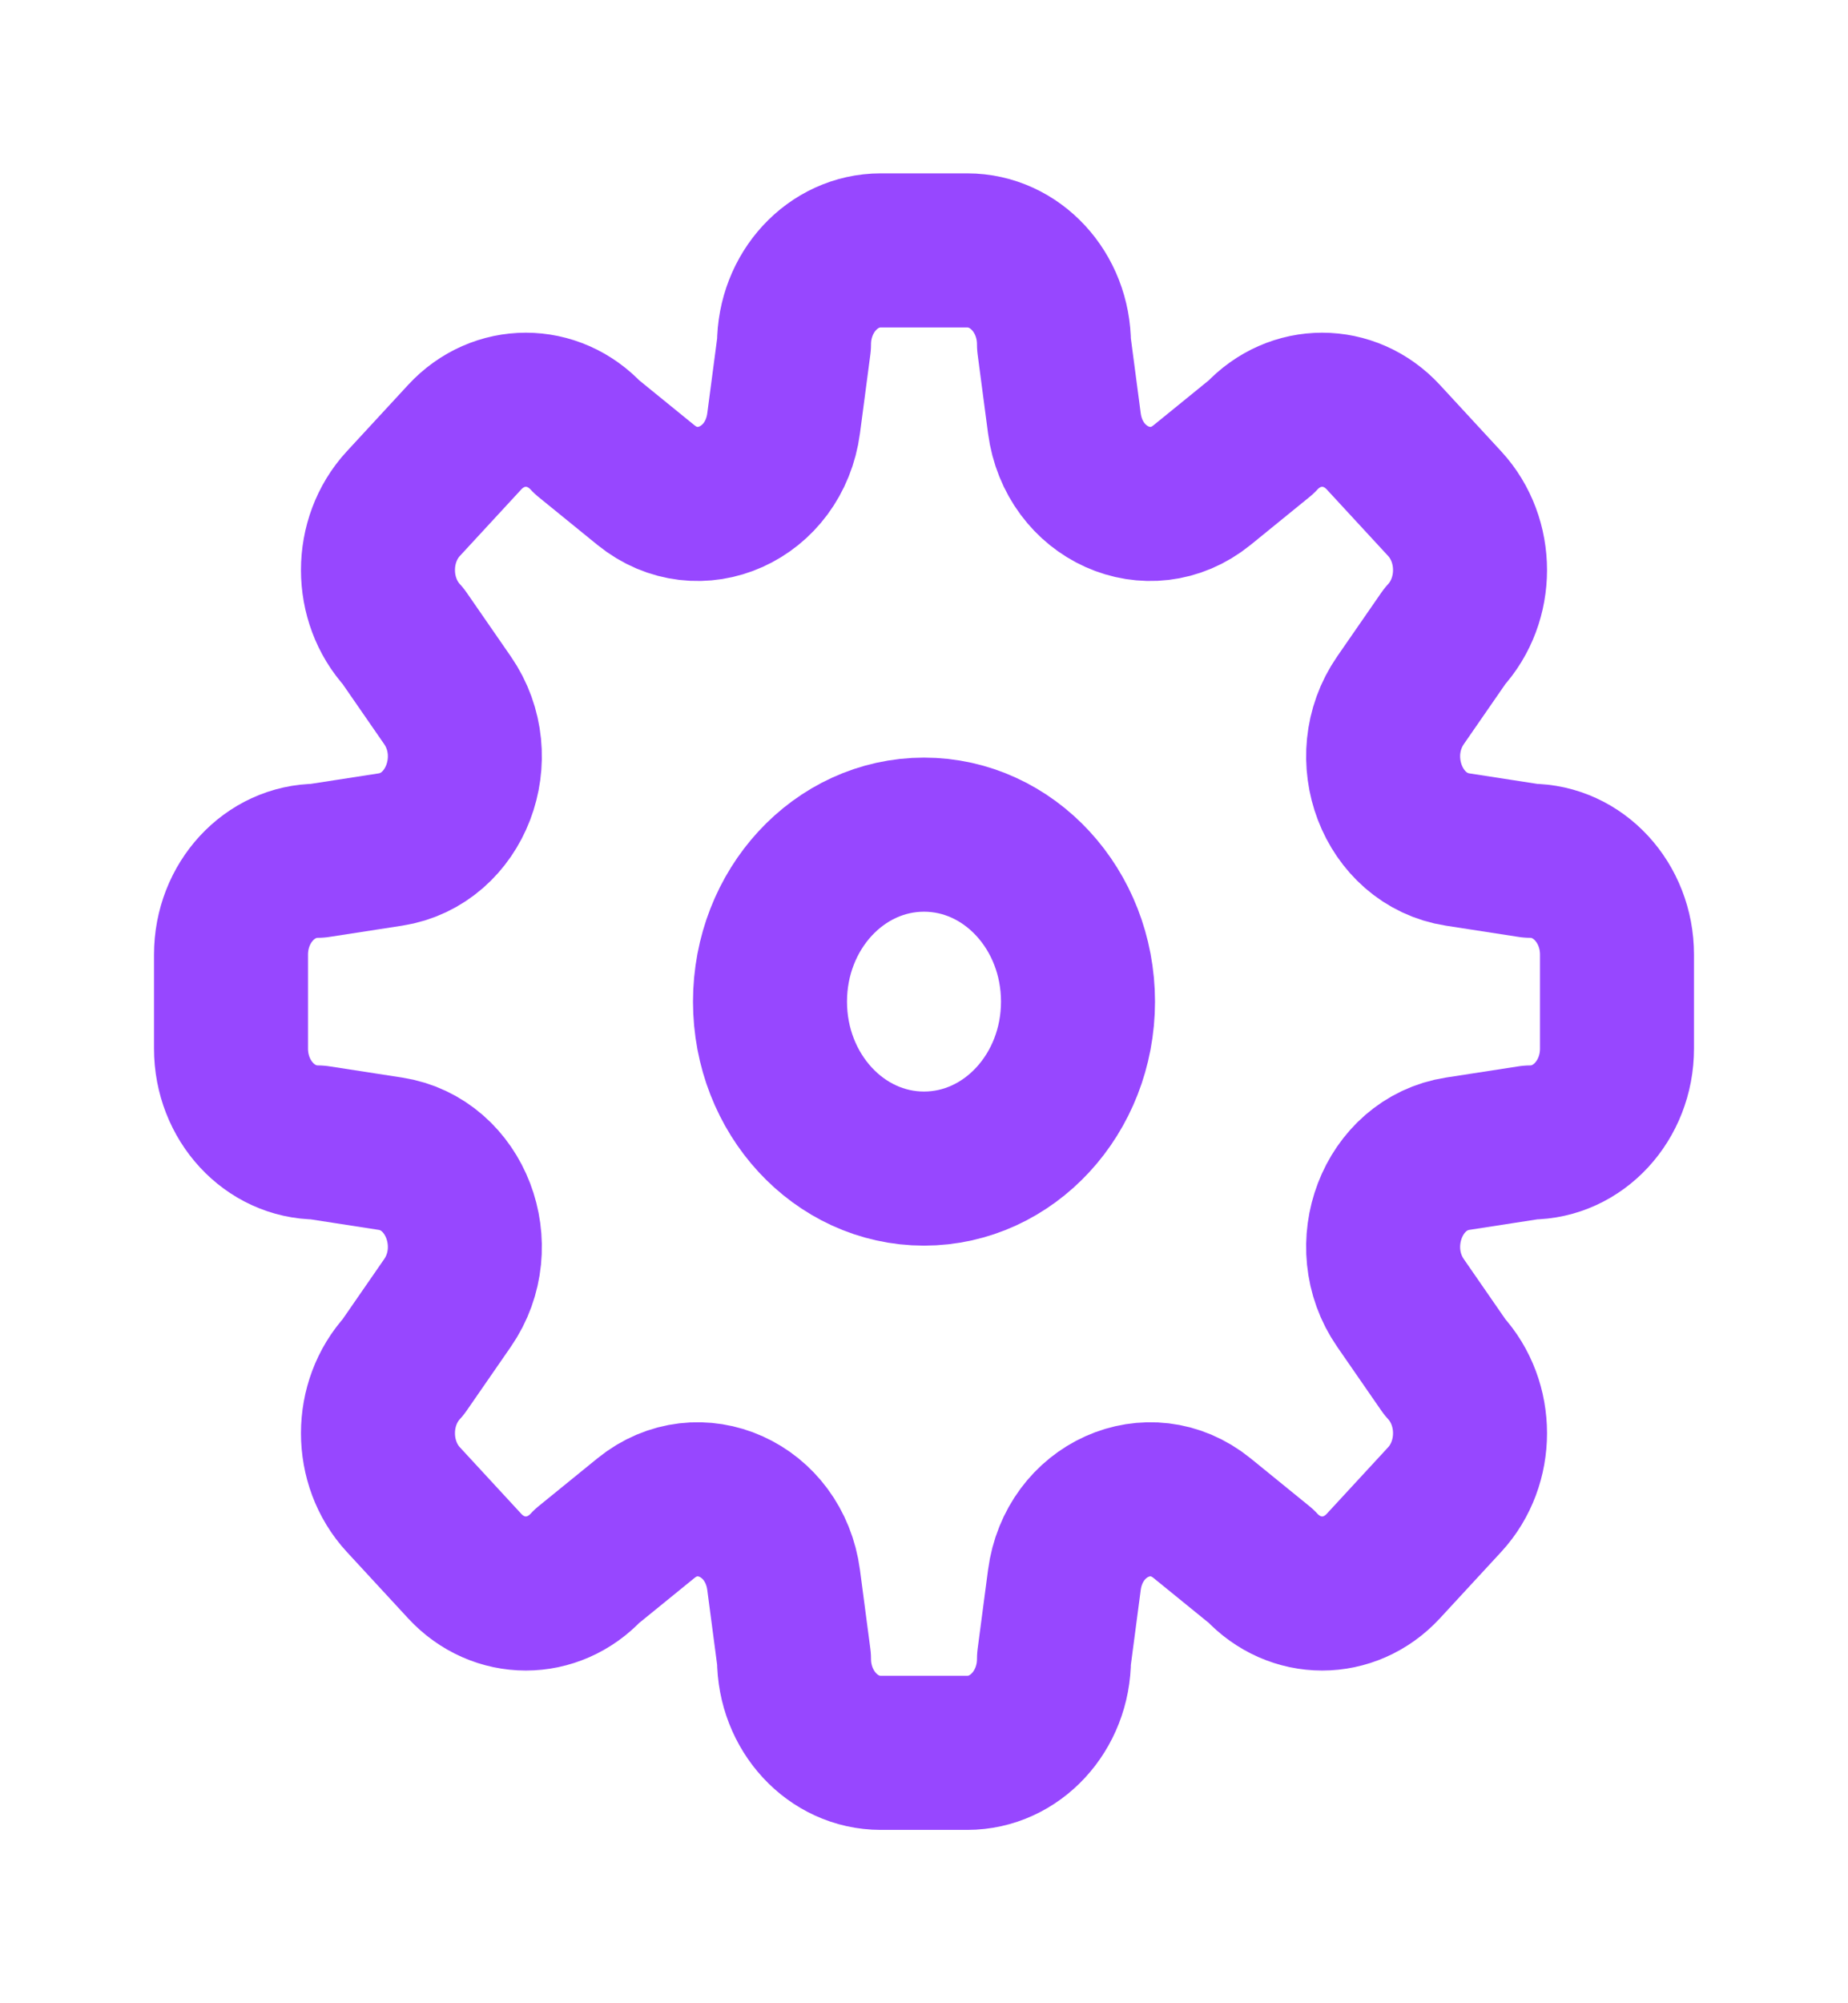 <svg width="24" height="26" viewBox="0 0 24 26" fill="none" xmlns="http://www.w3.org/2000/svg">
<path d="M10.312 4.469C10.312 3.796 10.816 3.25 11.438 3.25H12.562C13.184 3.25 13.688 3.796 13.688 4.469L13.823 5.493C13.944 6.41 14.927 6.851 15.611 6.296L16.375 5.675C16.815 5.199 17.527 5.199 17.966 5.675L18.762 6.537C19.201 7.013 19.201 7.784 18.762 8.26L18.189 9.088C17.676 9.829 18.083 10.895 18.93 11.026L19.875 11.172C20.496 11.172 21 11.717 21 12.391V13.609C21 14.283 20.496 14.828 19.875 14.828L18.93 14.974C18.083 15.105 17.676 16.171 18.189 16.912L18.762 17.74C19.201 18.216 19.201 18.987 18.762 19.463L17.966 20.325C17.527 20.801 16.815 20.801 16.375 20.325L15.611 19.704C14.927 19.149 13.944 19.59 13.823 20.507L13.688 21.531C13.688 22.204 13.184 22.75 12.562 22.75H11.438C10.816 22.75 10.312 22.204 10.312 21.531L10.177 20.507C10.056 19.59 9.073 19.149 8.389 19.704L7.625 20.325C7.185 20.801 6.473 20.801 6.034 20.325L5.238 19.463C4.799 18.987 4.799 18.216 5.238 17.74L5.811 16.912C6.324 16.171 5.917 15.105 5.07 14.974L4.125 14.828C3.504 14.828 3 14.283 3 13.609V12.391C3 11.717 3.504 11.172 4.125 11.172L5.07 11.026C5.917 10.895 6.324 9.829 5.811 9.088L5.238 8.26C4.799 7.784 4.799 7.013 5.238 6.537L6.034 5.675C6.473 5.199 7.185 5.199 7.625 5.675L8.389 6.296C9.073 6.851 10.056 6.41 10.177 5.493L10.312 4.469Z" stroke="#9747FF" stroke-width="2" stroke-linecap="round" stroke-linejoin="round"/>
<ellipse cx="12" cy="13" rx="2" ry="2.167" stroke="#9747FF" stroke-width="2" stroke-linecap="round" stroke-linejoin="round"/>
</svg>
